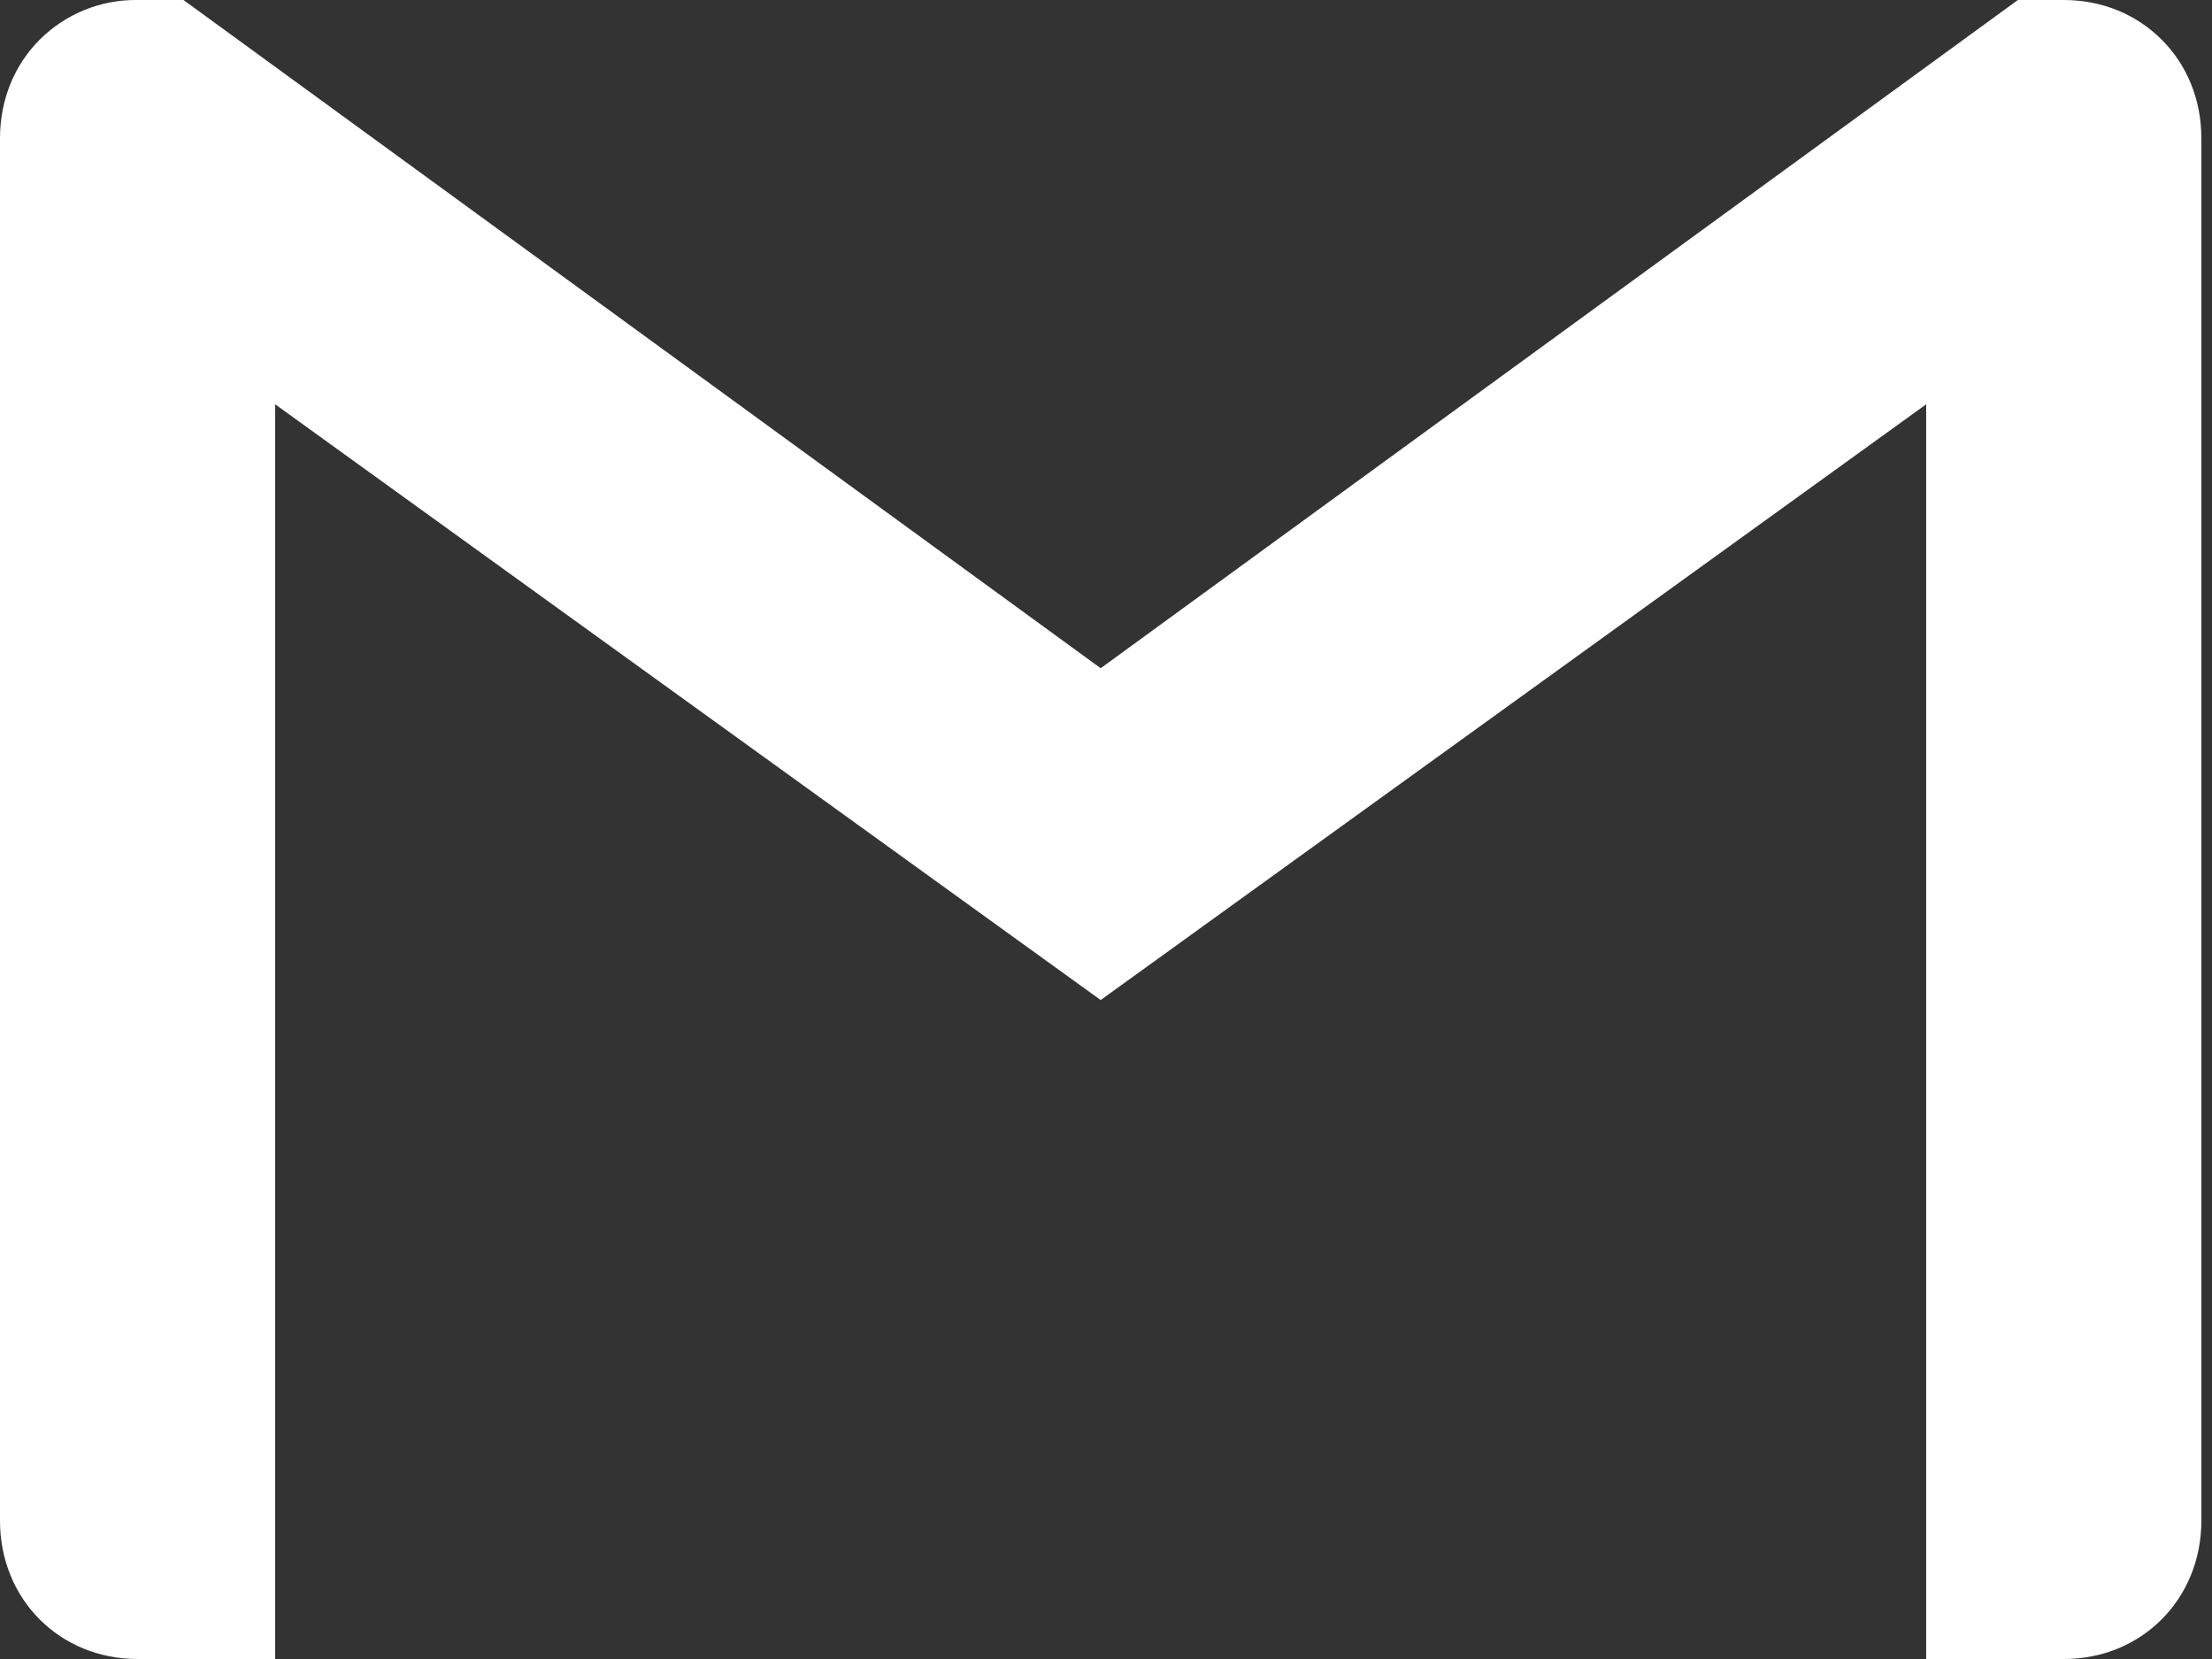 <svg width="32" height="24" viewBox="0 0 32 24" fill="none" xmlns="http://www.w3.org/2000/svg">
<rect x="0" y="0" width="32" height="24" fill="#333333" stroke="none"/>
<path d="M31.846 2V22C31.846 23.133 30.984 24 29.856 24H27.865V5.849L15.923 14.467L3.981 5.849V24H1.99C0.861 24 0 23.133 0 22V2C0 1.434 0.215 0.934 0.572 0.576C0.758 0.39 0.98 0.243 1.223 0.144C1.467 0.045 1.728 -0.004 1.99 0H2.654L15.923 9.667L29.192 0H29.856C30.42 0 30.917 0.216 31.274 0.576C31.633 0.934 31.846 1.434 31.846 2Z" fill="white"/>
</svg>
